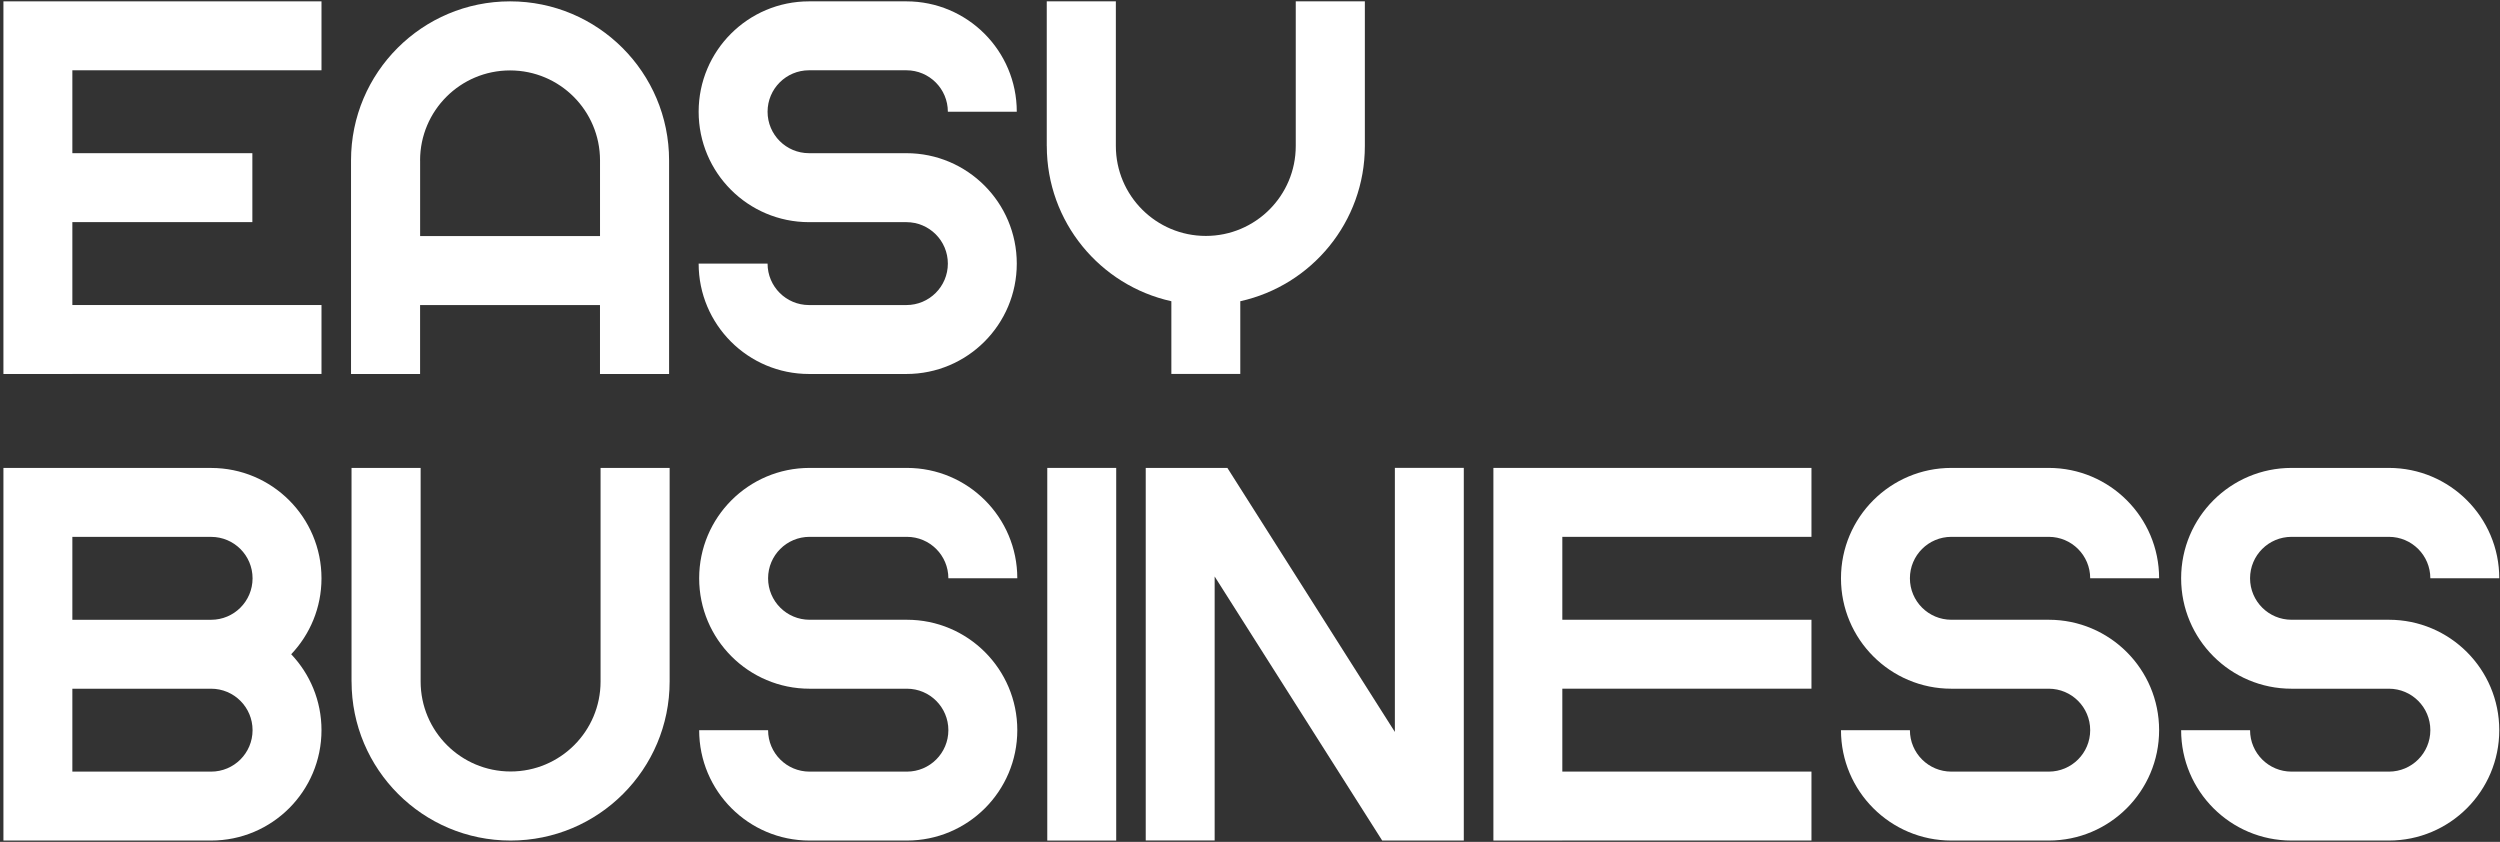 <svg width="487" height="164" viewBox="0 0 487 164" fill="none" xmlns="http://www.w3.org/2000/svg">
<rect x="0" y="0" width="487" height="164" fill="#333333" stroke="none"/>
<path d="M14.095 72.853H0.668V0.264H62.627V13.691H14.095V29.841H49.16V43.268H14.095V59.419H62.627V72.846H14.095V72.853Z" fill="white"/>
<path d="M81.84 72.852H68.379V31.244C68.379 14.131 82.246 0.264 99.359 0.264C116.471 0.264 130.338 14.131 130.338 31.244V72.852H116.877V59.425H81.833V72.852H81.84ZM81.84 31.244V45.992H116.884V31.244C116.884 21.563 109.039 13.718 99.359 13.718C89.678 13.718 81.833 21.563 81.833 31.244H81.84Z" fill="white"/>
<path d="M184.642 51.35C184.642 46.886 181.024 43.275 176.566 43.275H157.598C145.722 43.275 136.096 33.642 136.096 21.766C136.096 9.891 145.722 0.264 157.598 0.264H176.566C188.442 0.264 198.069 9.891 198.069 21.766H184.642C184.642 17.302 181.024 13.691 176.566 13.691H157.598C153.14 13.691 149.523 17.302 149.523 21.766C149.523 26.231 153.14 29.841 157.598 29.841H176.566C188.442 29.841 198.069 39.475 198.069 51.35C198.069 63.226 188.442 72.852 176.566 72.852H157.598C145.722 72.852 136.096 63.226 136.096 51.35H149.523C149.523 55.815 153.14 59.425 157.598 59.425H176.566C181.024 59.425 184.642 55.815 184.642 51.35Z" fill="white"/>
<path d="M203.908 28.439V0.257H217.369V28.439C217.369 38.113 225.214 45.958 234.895 45.958C244.575 45.958 252.413 38.113 252.413 28.439V0.257H265.874V28.439C265.874 43.241 255.489 55.611 241.608 58.68V72.846H228.181V58.68C214.3 55.611 203.915 43.241 203.915 28.439H203.908Z" fill="white"/>
<path d="M0.668 163.739V91.157H41.125C53.001 91.157 62.627 100.783 62.627 112.659C62.627 118.39 60.378 123.593 56.727 127.448C60.385 131.302 62.627 136.505 62.627 142.236C62.627 154.112 53.001 163.739 41.125 163.739H0.668ZM14.095 120.734H41.125C45.583 120.734 49.2 117.123 49.2 112.659C49.2 108.195 45.583 104.584 41.125 104.584H14.095V120.734ZM14.095 150.312H41.125C45.583 150.312 49.2 146.701 49.2 142.236C49.2 137.772 45.583 134.161 41.125 134.161H14.095V150.312Z" fill="white"/>
<path d="M68.478 132.759V91.15H81.939V132.759C81.939 142.44 89.784 150.285 99.465 150.285C109.146 150.285 116.99 142.44 116.99 132.759V91.15H130.445V132.759C130.445 149.871 116.577 163.739 99.465 163.739C82.353 163.739 68.485 149.871 68.485 132.759H68.478Z" fill="white"/>
<path d="M184.743 142.237C184.743 137.772 181.126 134.161 176.668 134.161H157.699C145.824 134.161 136.197 124.528 136.197 112.652C136.197 100.777 145.824 91.15 157.699 91.15H176.668C188.544 91.15 198.17 100.777 198.17 112.652H184.743C184.743 108.188 181.126 104.577 176.668 104.577H157.699C153.242 104.577 149.624 108.188 149.624 112.652C149.624 117.117 153.242 120.728 157.699 120.728H176.668C188.544 120.728 198.17 130.361 198.17 142.237C198.17 154.112 188.544 163.739 176.668 163.739H157.699C145.824 163.739 136.197 154.112 136.197 142.237H149.624C149.624 146.701 153.242 150.312 157.699 150.312H176.668C181.126 150.312 184.743 146.701 184.743 142.237Z" fill="white"/>
<path d="M204.01 163.739V91.15H217.437V163.739H204.01Z" fill="white"/>
<path d="M223.194 91.15H236.621H239.094L254.167 114.908L262.114 127.448L271.72 142.582V91.144H285.147V163.732H269.247L254.167 139.967L246.214 127.434L236.614 112.3V163.725H223.188V91.137L223.194 91.15Z" fill="white"/>
<path d="M304.341 163.739H290.914V91.15H352.873V104.577H304.341V120.728H352.873V134.155H304.341V150.305H352.873V163.732H304.341V163.739Z" fill="white"/>
<path d="M407.169 142.237C407.169 137.772 403.551 134.161 399.094 134.161H380.125C368.25 134.161 358.623 124.528 358.623 112.652C358.623 100.777 368.25 91.15 380.125 91.15H399.094C410.969 91.15 420.596 100.777 420.596 112.652H407.169C407.169 108.188 403.551 104.577 399.094 104.577H380.125C375.668 104.577 372.05 108.188 372.05 112.652C372.05 117.117 375.668 120.728 380.125 120.728H399.094C410.969 120.728 420.596 130.361 420.596 142.237C420.596 154.112 410.969 163.739 399.094 163.739H380.125C368.25 163.739 358.623 154.112 358.623 142.237H372.05C372.05 146.701 375.668 150.312 380.125 150.312H399.094C403.551 150.312 407.169 146.701 407.169 142.237Z" fill="white"/>
<path d="M473.431 142.237C473.431 137.772 469.813 134.161 465.355 134.161H446.387C434.511 134.161 424.885 124.528 424.885 112.652C424.885 100.777 434.511 91.15 446.387 91.15H465.355C477.231 91.15 486.858 100.777 486.858 112.652H473.431C473.431 108.188 469.813 104.577 465.355 104.577H446.387C441.929 104.577 438.312 108.188 438.312 112.652C438.312 117.117 441.929 120.728 446.387 120.728H465.355C477.231 120.728 486.858 130.361 486.858 142.237C486.858 154.112 477.231 163.739 465.355 163.739H446.387C434.511 163.739 424.885 154.112 424.885 142.237H438.312C438.312 146.701 441.929 150.312 446.387 150.312H465.355C469.813 150.312 473.431 146.701 473.431 142.237Z" fill="white"/>
</svg>
